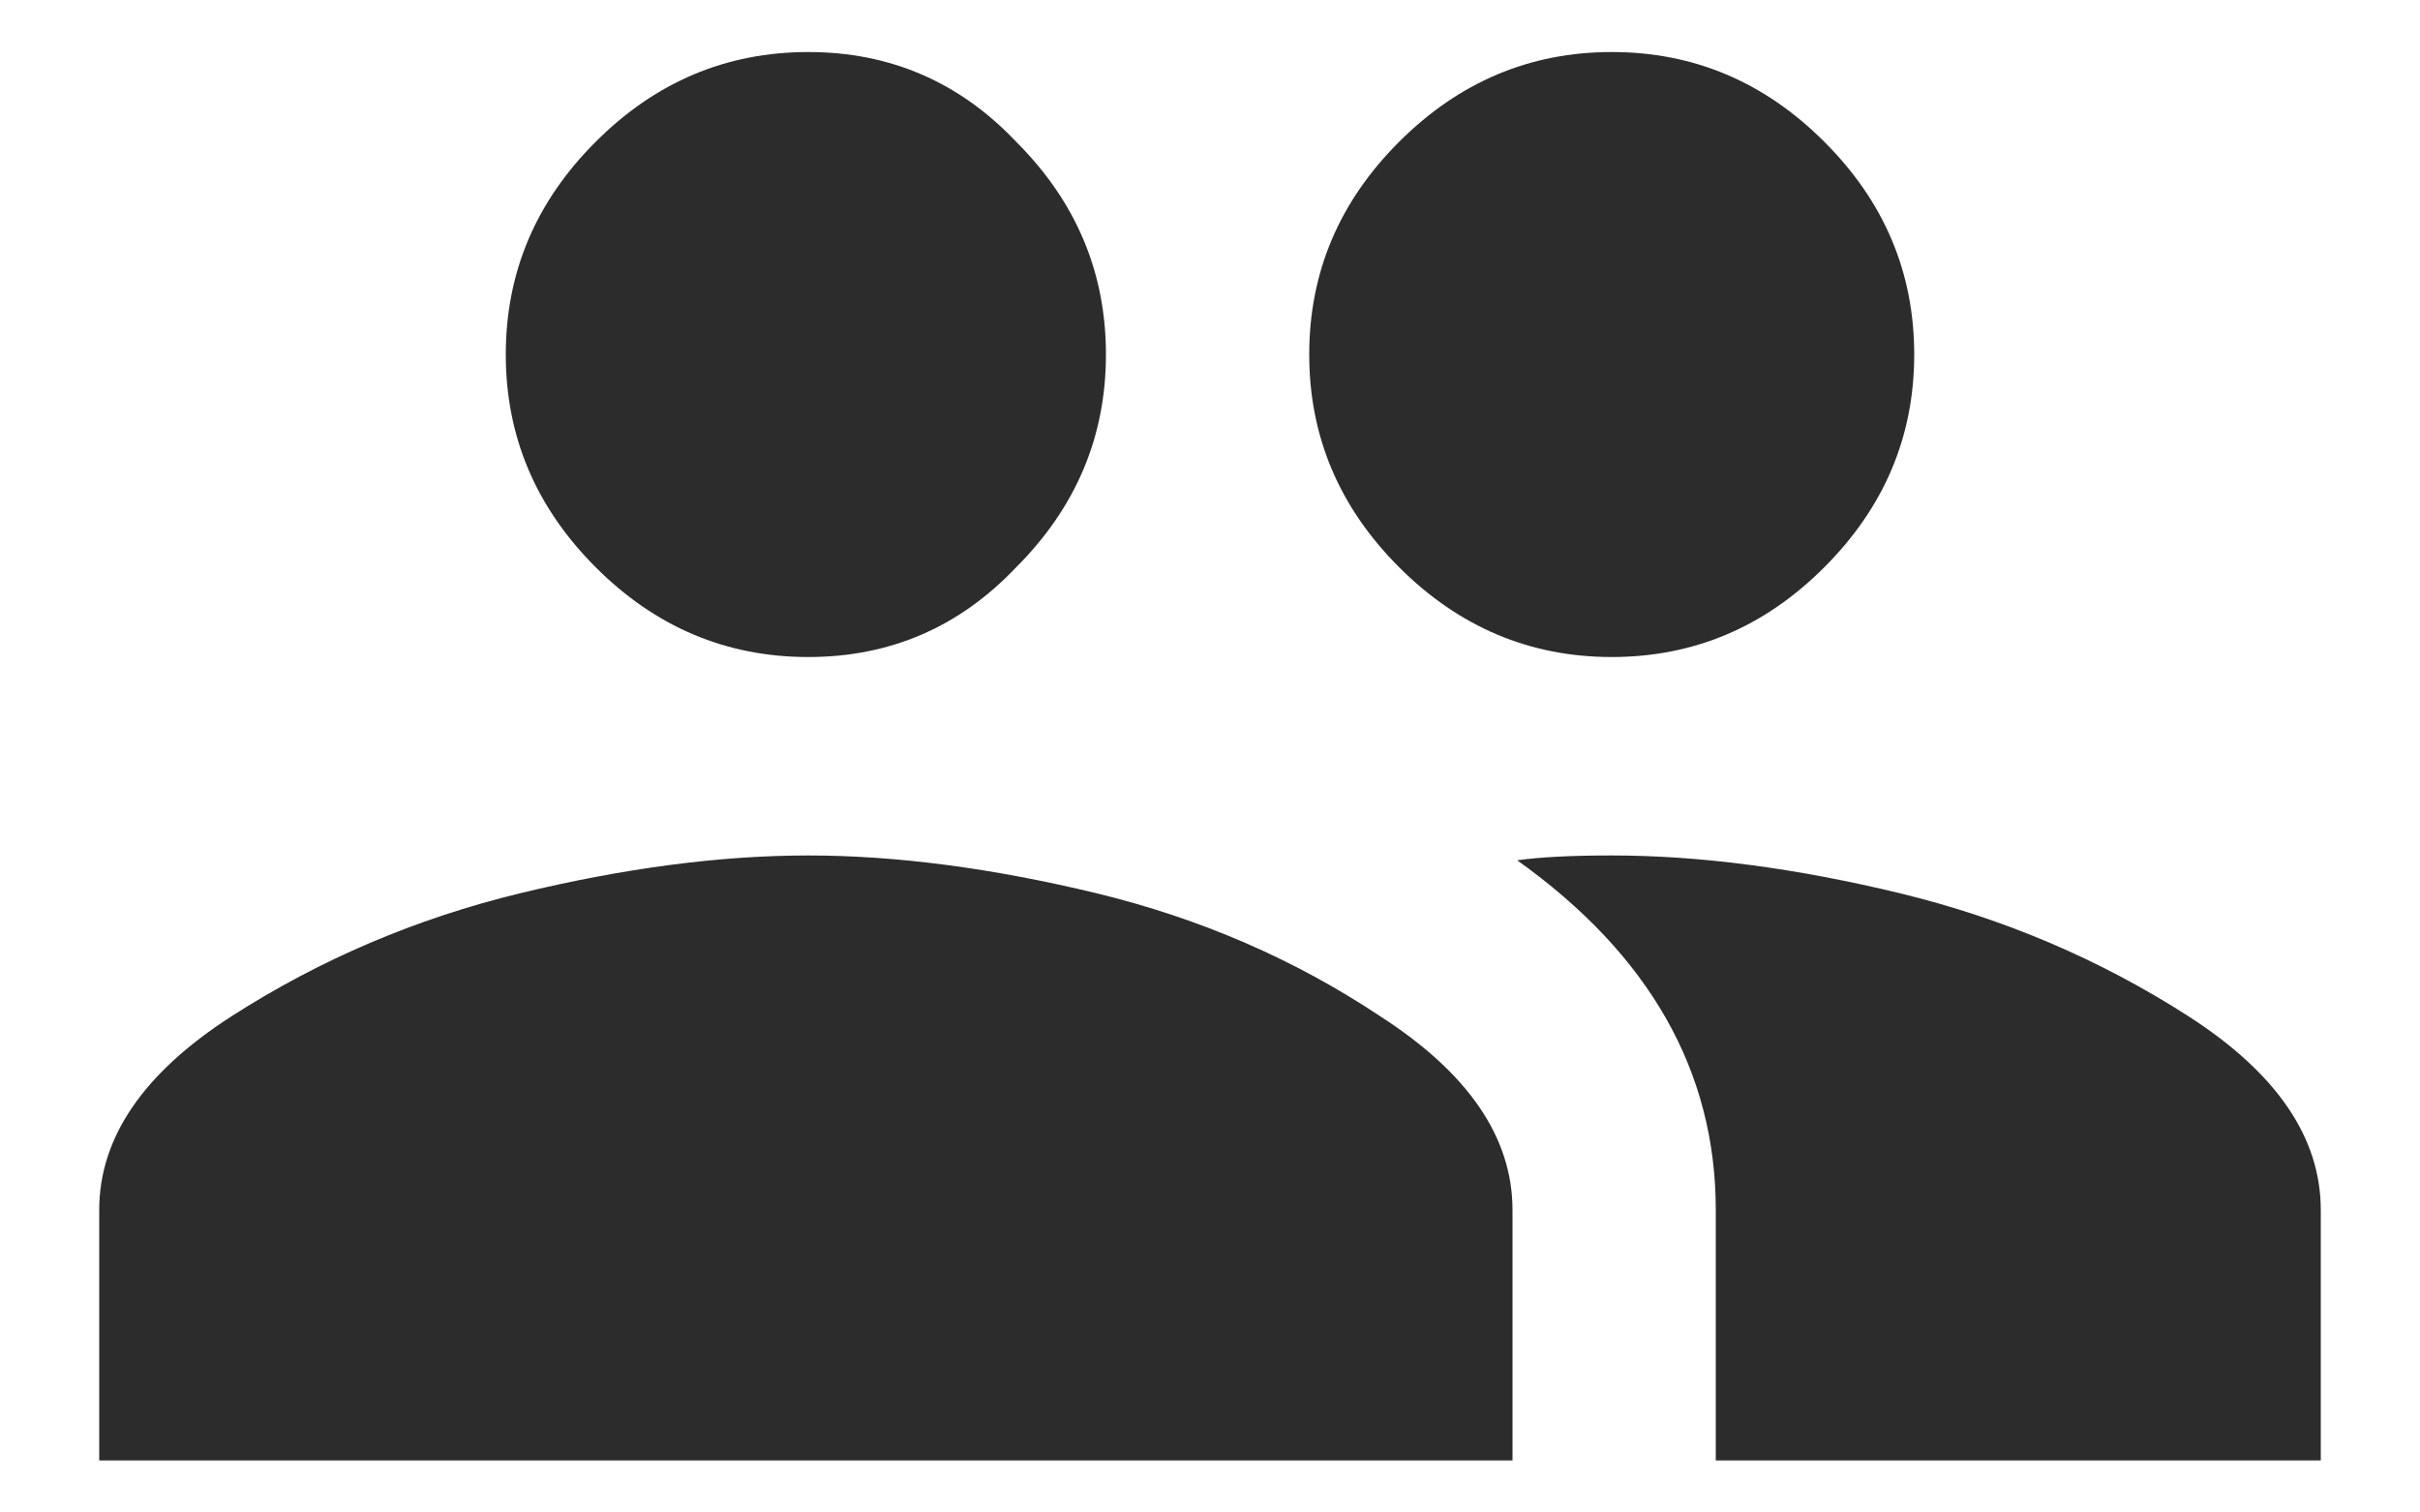 <svg width="16" height="10" viewBox="0 0 16 10" fill="none" xmlns="http://www.w3.org/2000/svg">
<path d="M10.656 5.656C11.24 5.656 11.875 5.74 12.562 5.906C13.25 6.073 13.885 6.344 14.469 6.719C15.052 7.094 15.344 7.521 15.344 8V9.656H11.344V8C11.344 7.083 10.906 6.312 10.031 5.688C10.177 5.667 10.385 5.656 10.656 5.656ZM3.438 5.906C4.125 5.74 4.76 5.656 5.344 5.656C5.927 5.656 6.562 5.74 7.25 5.906C7.938 6.073 8.562 6.344 9.125 6.719C9.708 7.094 10 7.521 10 8V9.656H0.656V8C0.656 7.521 0.948 7.094 1.531 6.719C2.115 6.344 2.75 6.073 3.438 5.906ZM6.719 3.75C6.344 4.146 5.885 4.344 5.344 4.344C4.802 4.344 4.333 4.146 3.938 3.75C3.542 3.354 3.344 2.885 3.344 2.344C3.344 1.802 3.542 1.333 3.938 0.938C4.333 0.542 4.802 0.344 5.344 0.344C5.885 0.344 6.344 0.542 6.719 0.938C7.115 1.333 7.312 1.802 7.312 2.344C7.312 2.885 7.115 3.354 6.719 3.75ZM12.062 3.75C11.667 4.146 11.198 4.344 10.656 4.344C10.115 4.344 9.646 4.146 9.25 3.75C8.854 3.354 8.656 2.885 8.656 2.344C8.656 1.802 8.854 1.333 9.25 0.938C9.646 0.542 10.115 0.344 10.656 0.344C11.198 0.344 11.667 0.542 12.062 0.938C12.458 1.333 12.656 1.802 12.656 2.344C12.656 2.885 12.458 3.354 12.062 3.75Z" fill="#2C2C2C"/>
</svg>
